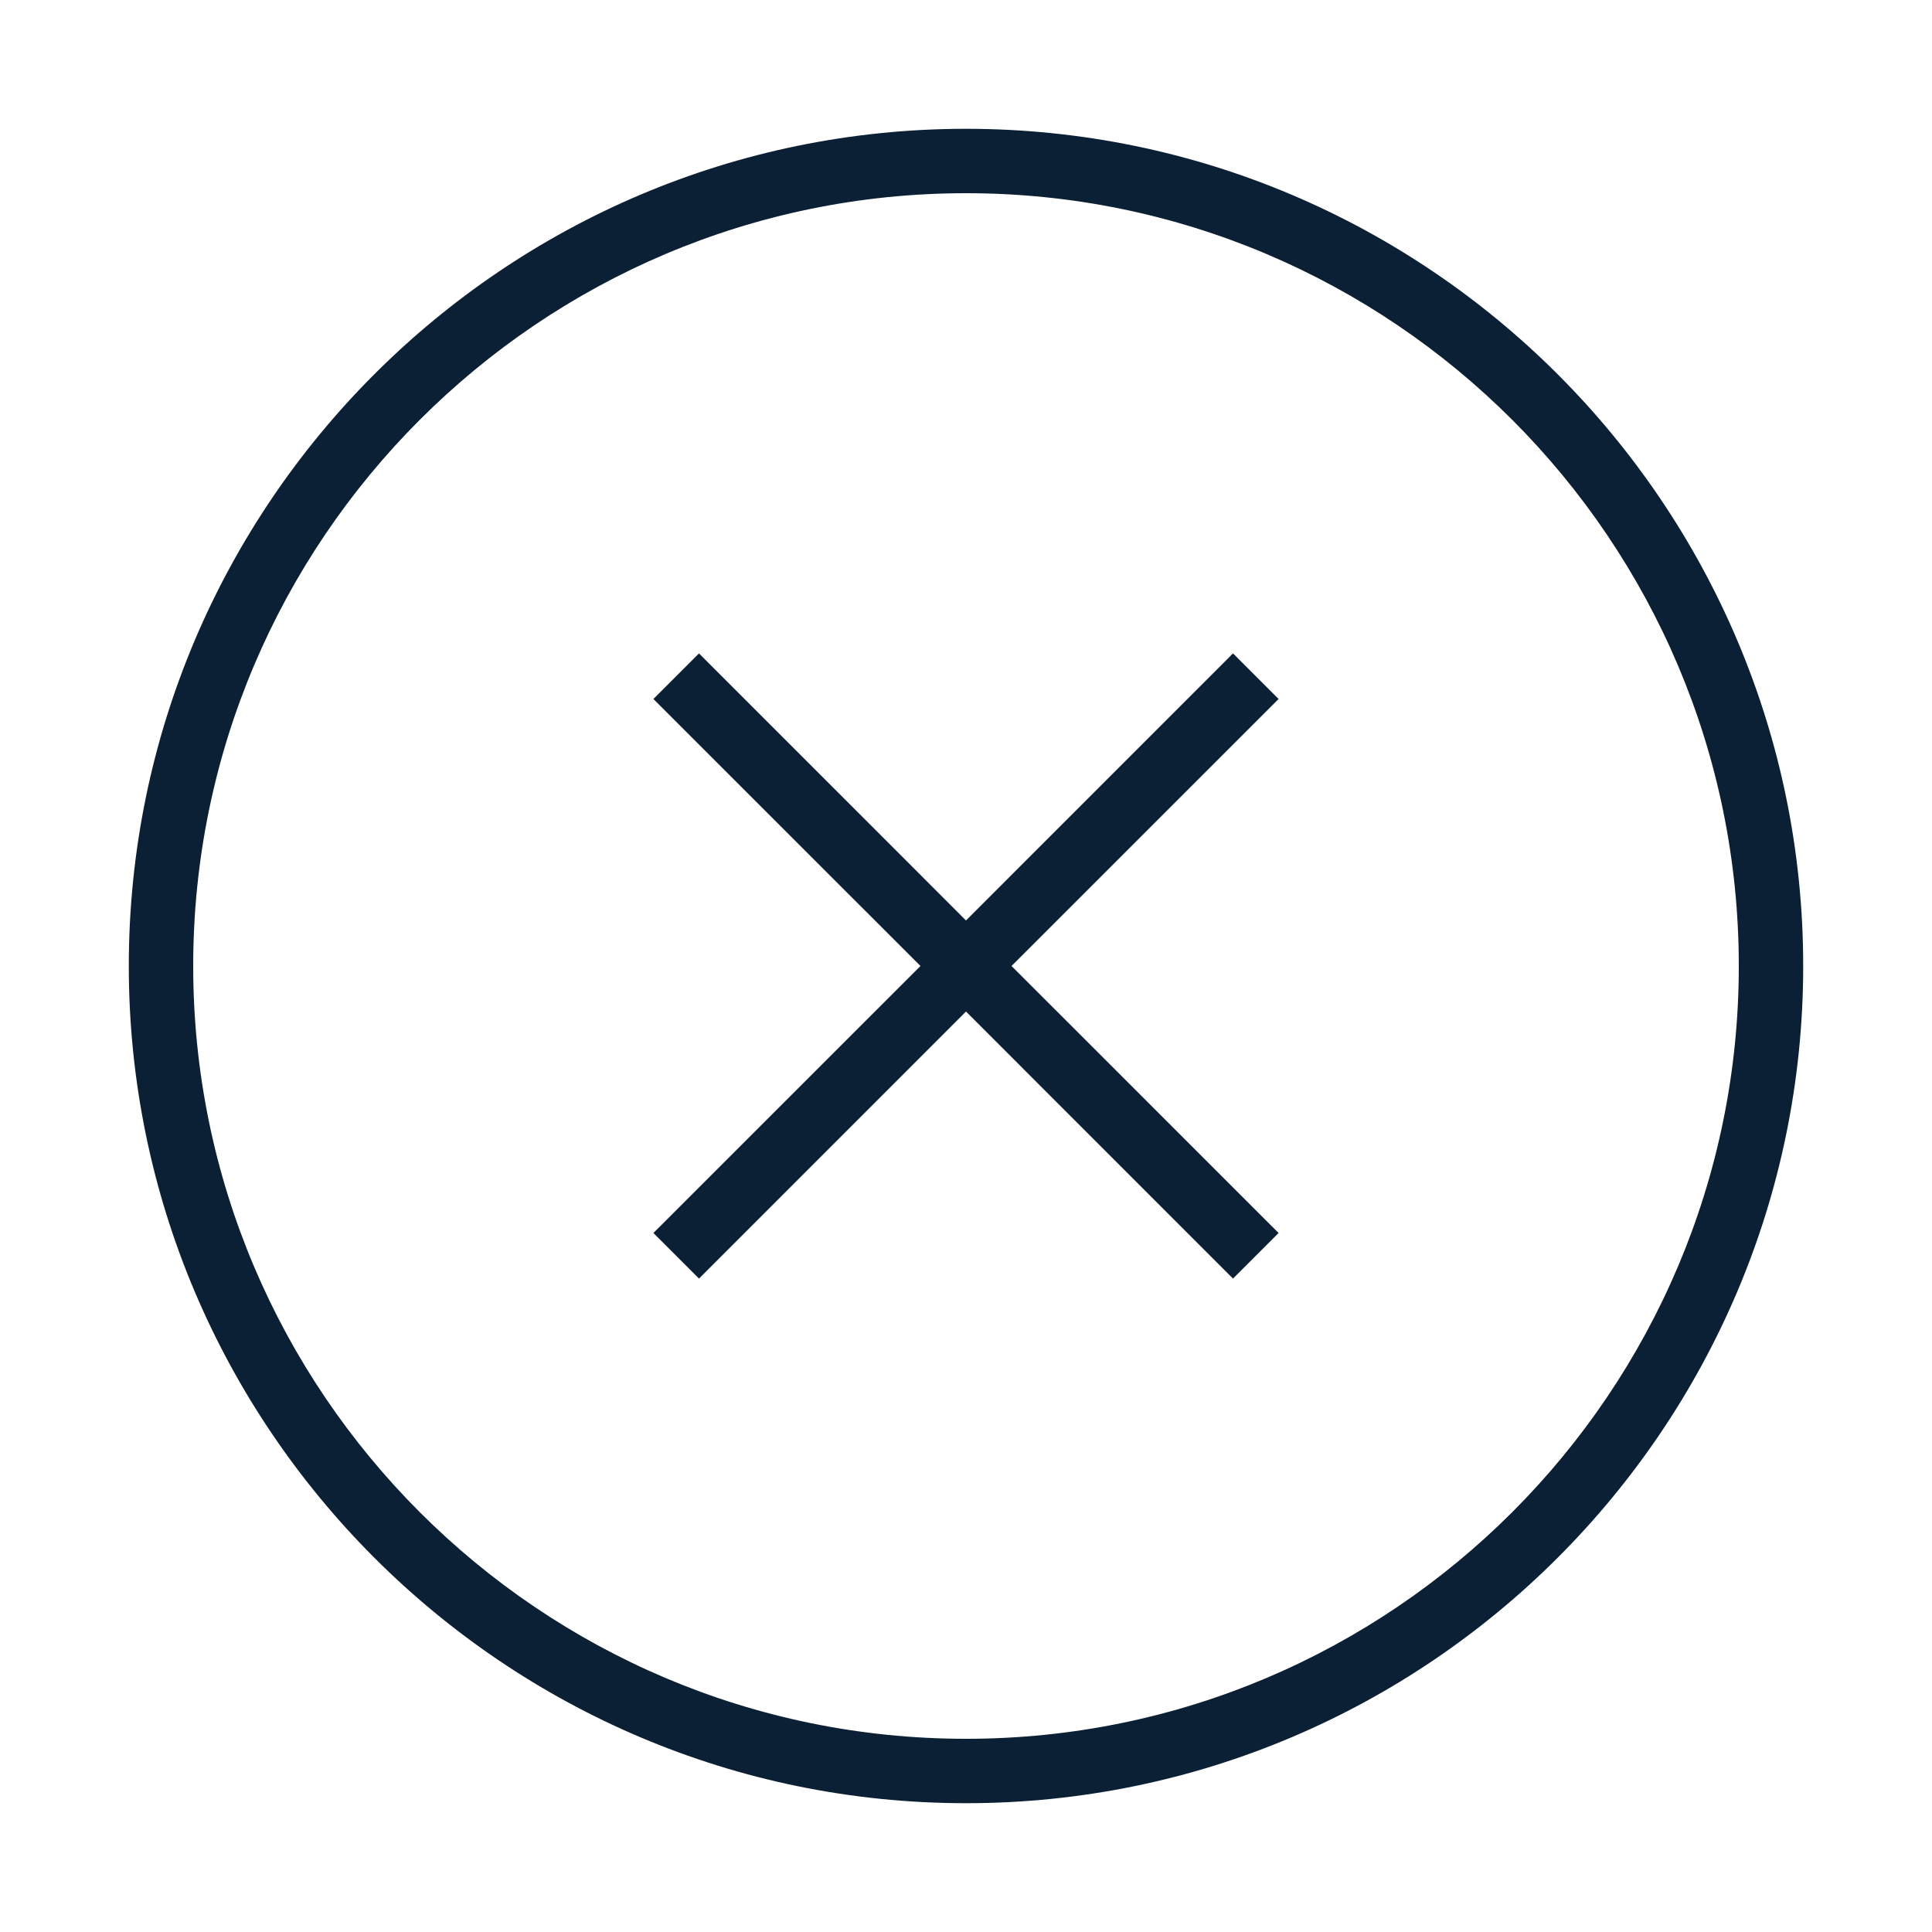<svg xmlns="http://www.w3.org/2000/svg" width="30" height="30" viewBox="0 0 30 30"><g fill="#0B1F35"><path d="M15 28c7.168 0 13-5.832 13-13S22.168 2 15 2 2 7.832 2 15s5.832 13 13 13zm0-25c6.617 0 12 5.383 12 12s-5.383 12-12 12S3 21.617 3 15 8.383 3 15 3z"/><path d="M10.854 19.854L15 15.707l4.146 4.147.708-.708L15.707 15l4.147-4.146-.708-.708L15 14.293l-4.146-4.147-.708.708L14.293 15l-4.147 4.146z"/></g></svg>